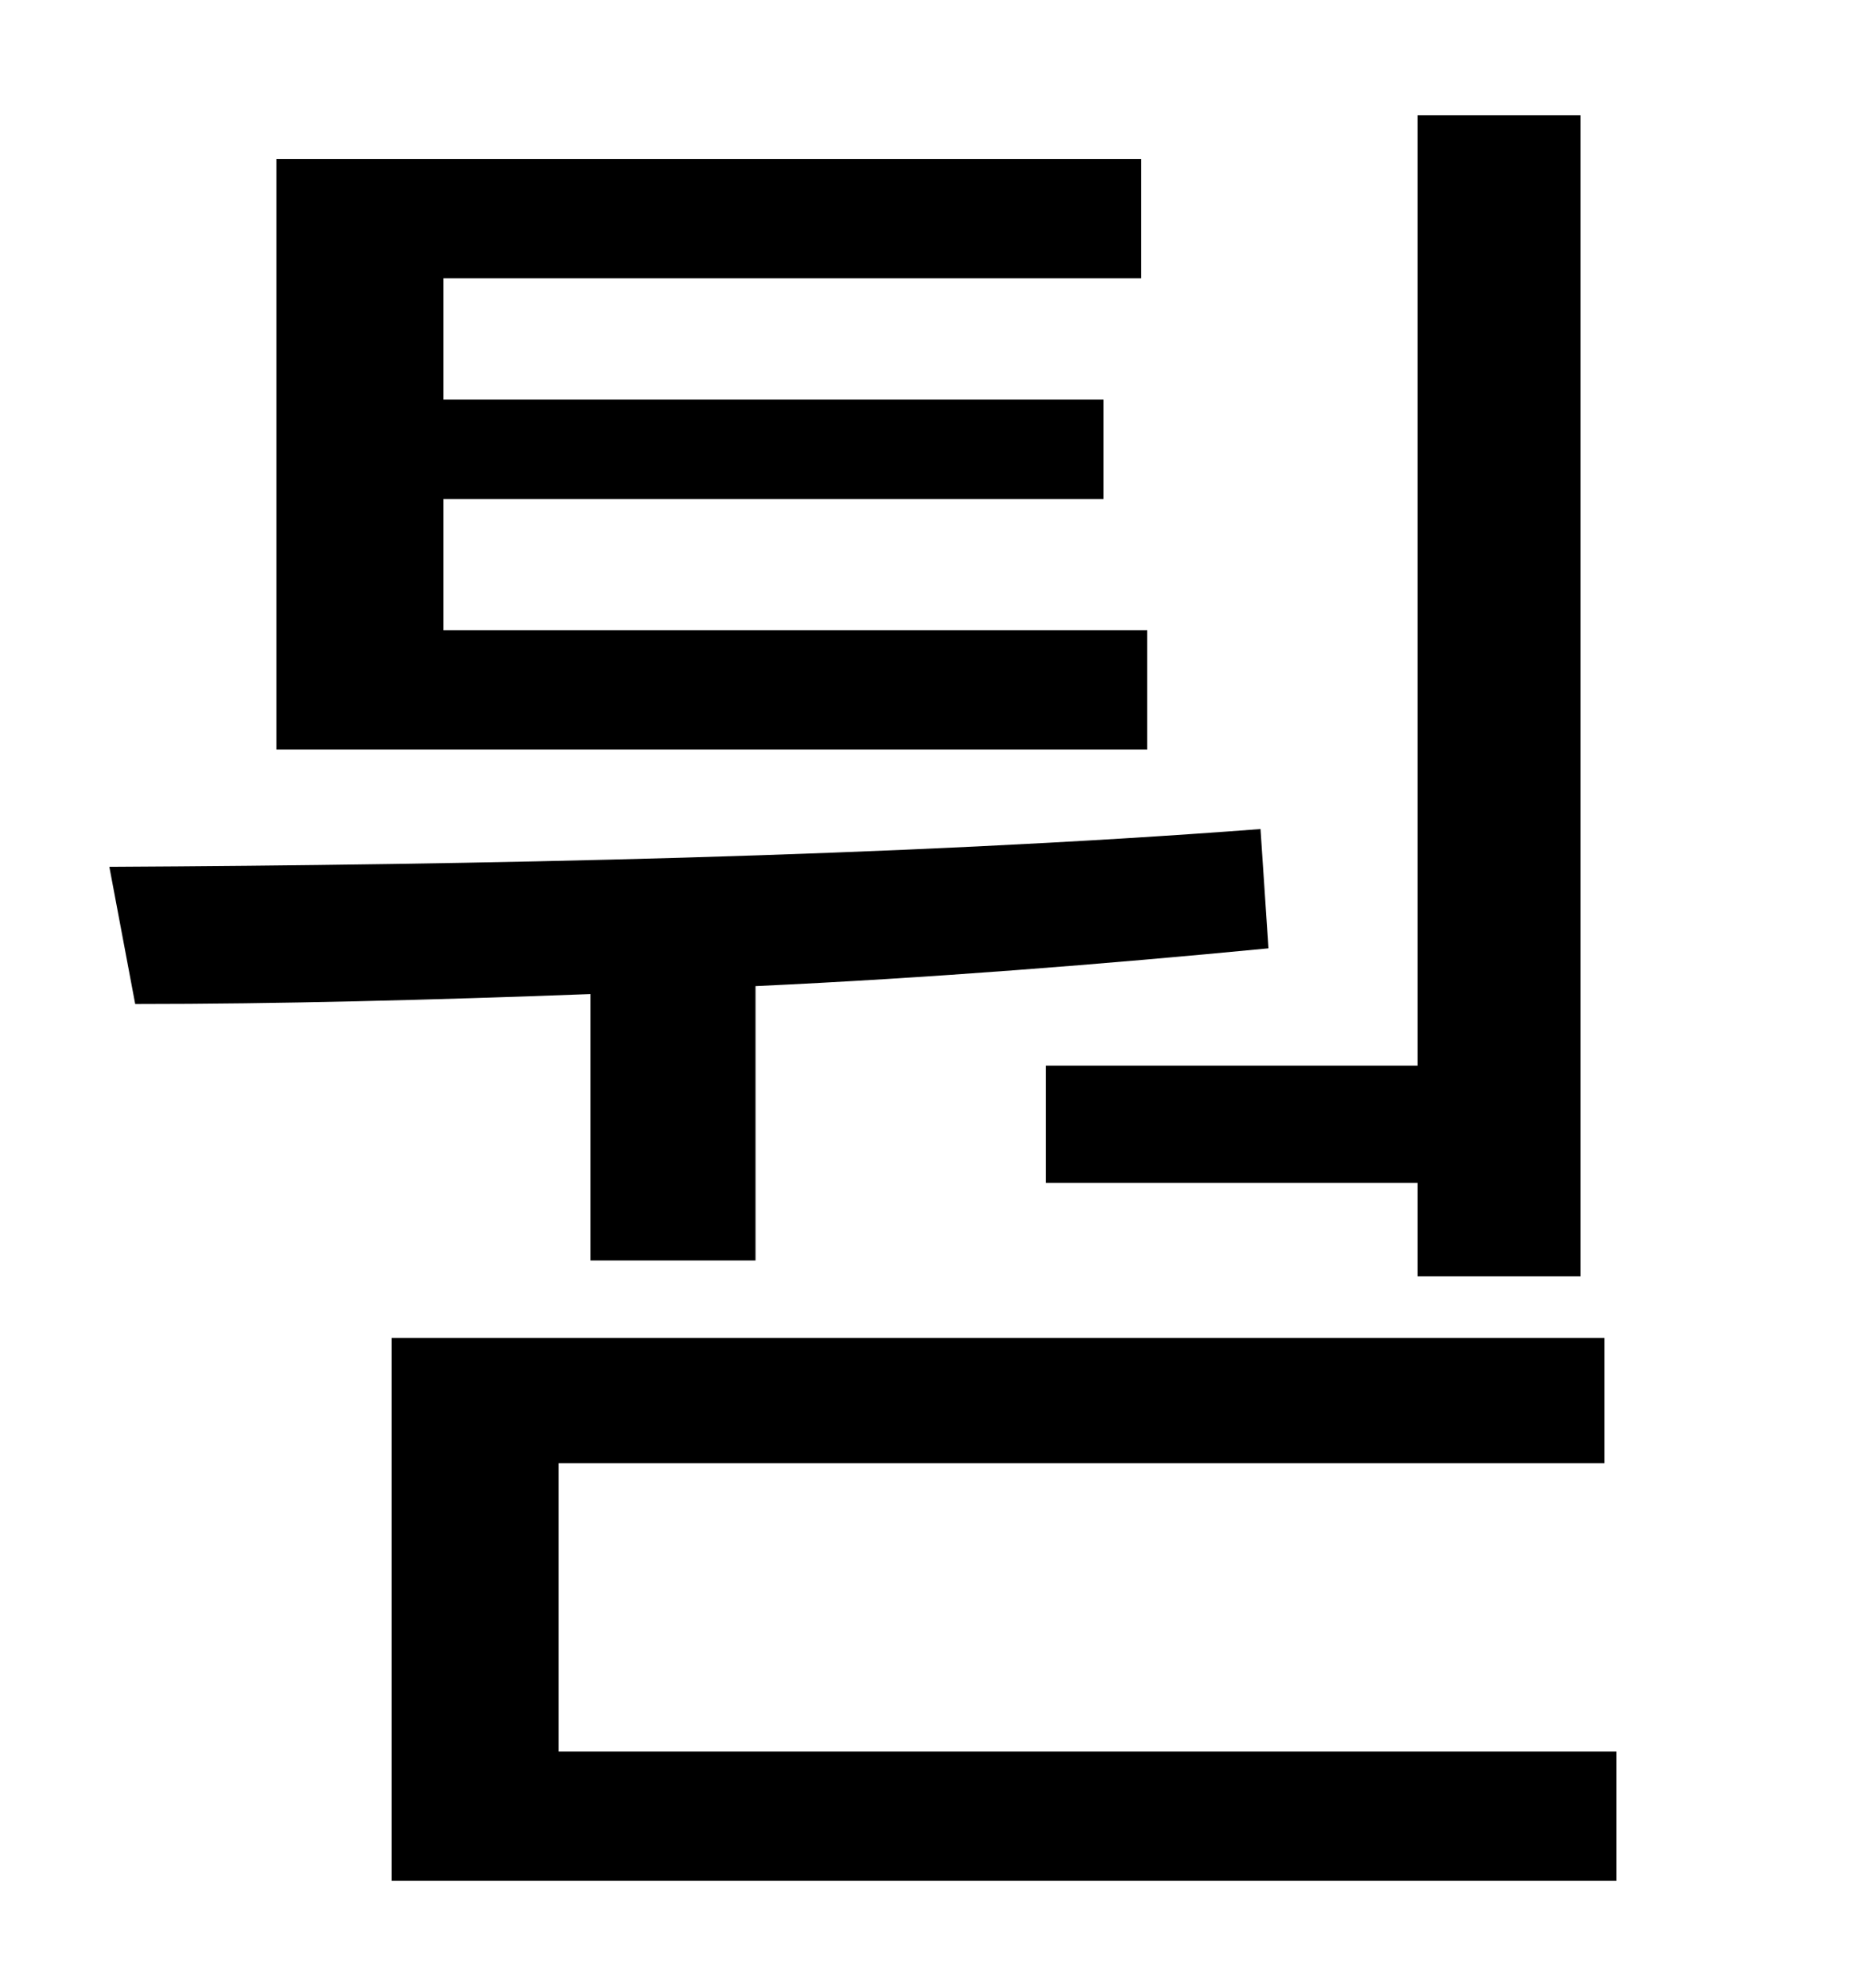 <?xml version="1.0" standalone="no"?>
<!DOCTYPE svg PUBLIC "-//W3C//DTD SVG 1.1//EN" "http://www.w3.org/Graphics/SVG/1.1/DTD/svg11.dtd" >
<svg xmlns="http://www.w3.org/2000/svg" xmlns:xlink="http://www.w3.org/1999/xlink" version="1.1" viewBox="-10 0 930 1000">
   <path fill="currentColor"
d="M516 536h187v-478h82v584h-82v-47h-187v-59zM567 317v60h-438v-297h435v60h-351v61h332v50h-332v66h354zM287 634v-134c-80 3 -157 5 -229 5l-13 -69c183 -1 395 -5 579 -19l4 60c-83 8 -171 15 -258 19v138h-83zM271 881h532v65h-616v-273h610v63h-526v145z" />
</svg>
